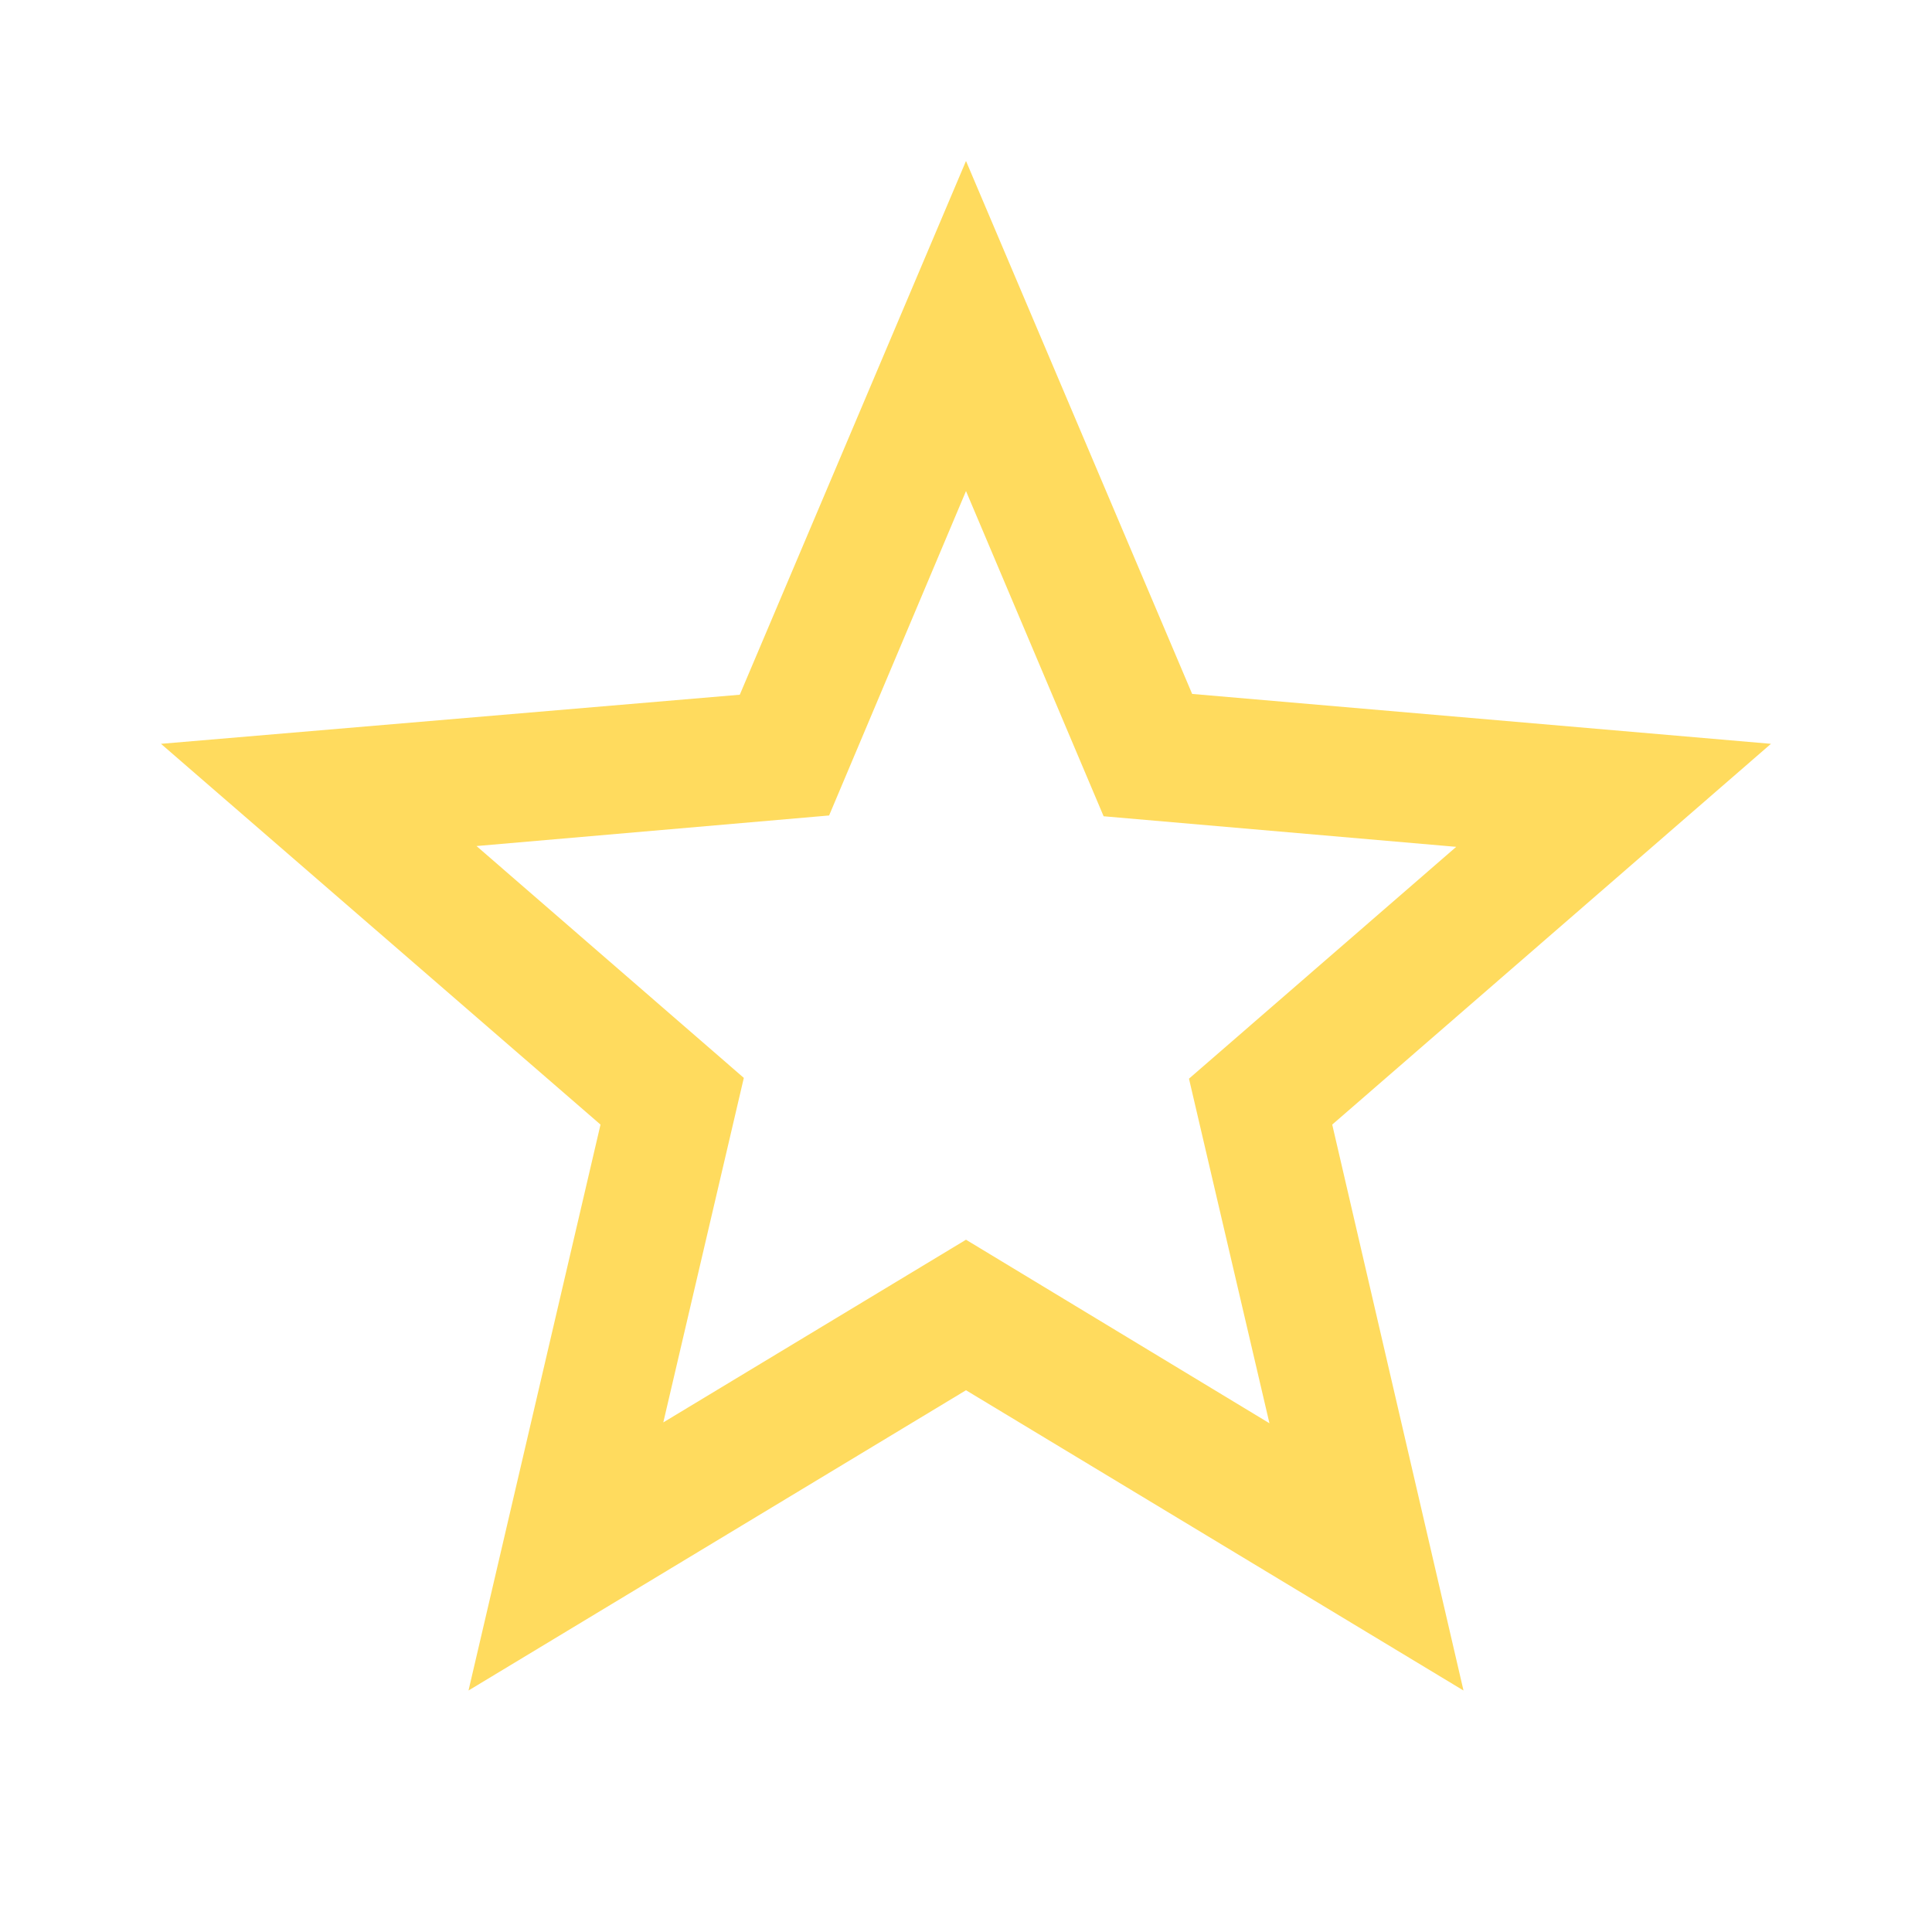 <svg width="34" height="34" viewBox="0 0 34 34" fill="none" xmlns="http://www.w3.org/2000/svg">
<path d="M31.166 13.09L20.98 12.212L17 2.833L13.019 12.226L2.833 13.09L10.568 19.791L8.245 29.75L17 24.466L25.755 29.75L23.445 19.791L31.166 13.09ZM17 21.817L11.673 25.032L13.09 18.969L8.386 14.889L14.591 14.351L17 8.642L19.422 14.365L25.627 14.903L20.924 18.983L22.34 25.047L17 21.817Z" fill="#FFDB5E"/>
</svg>
